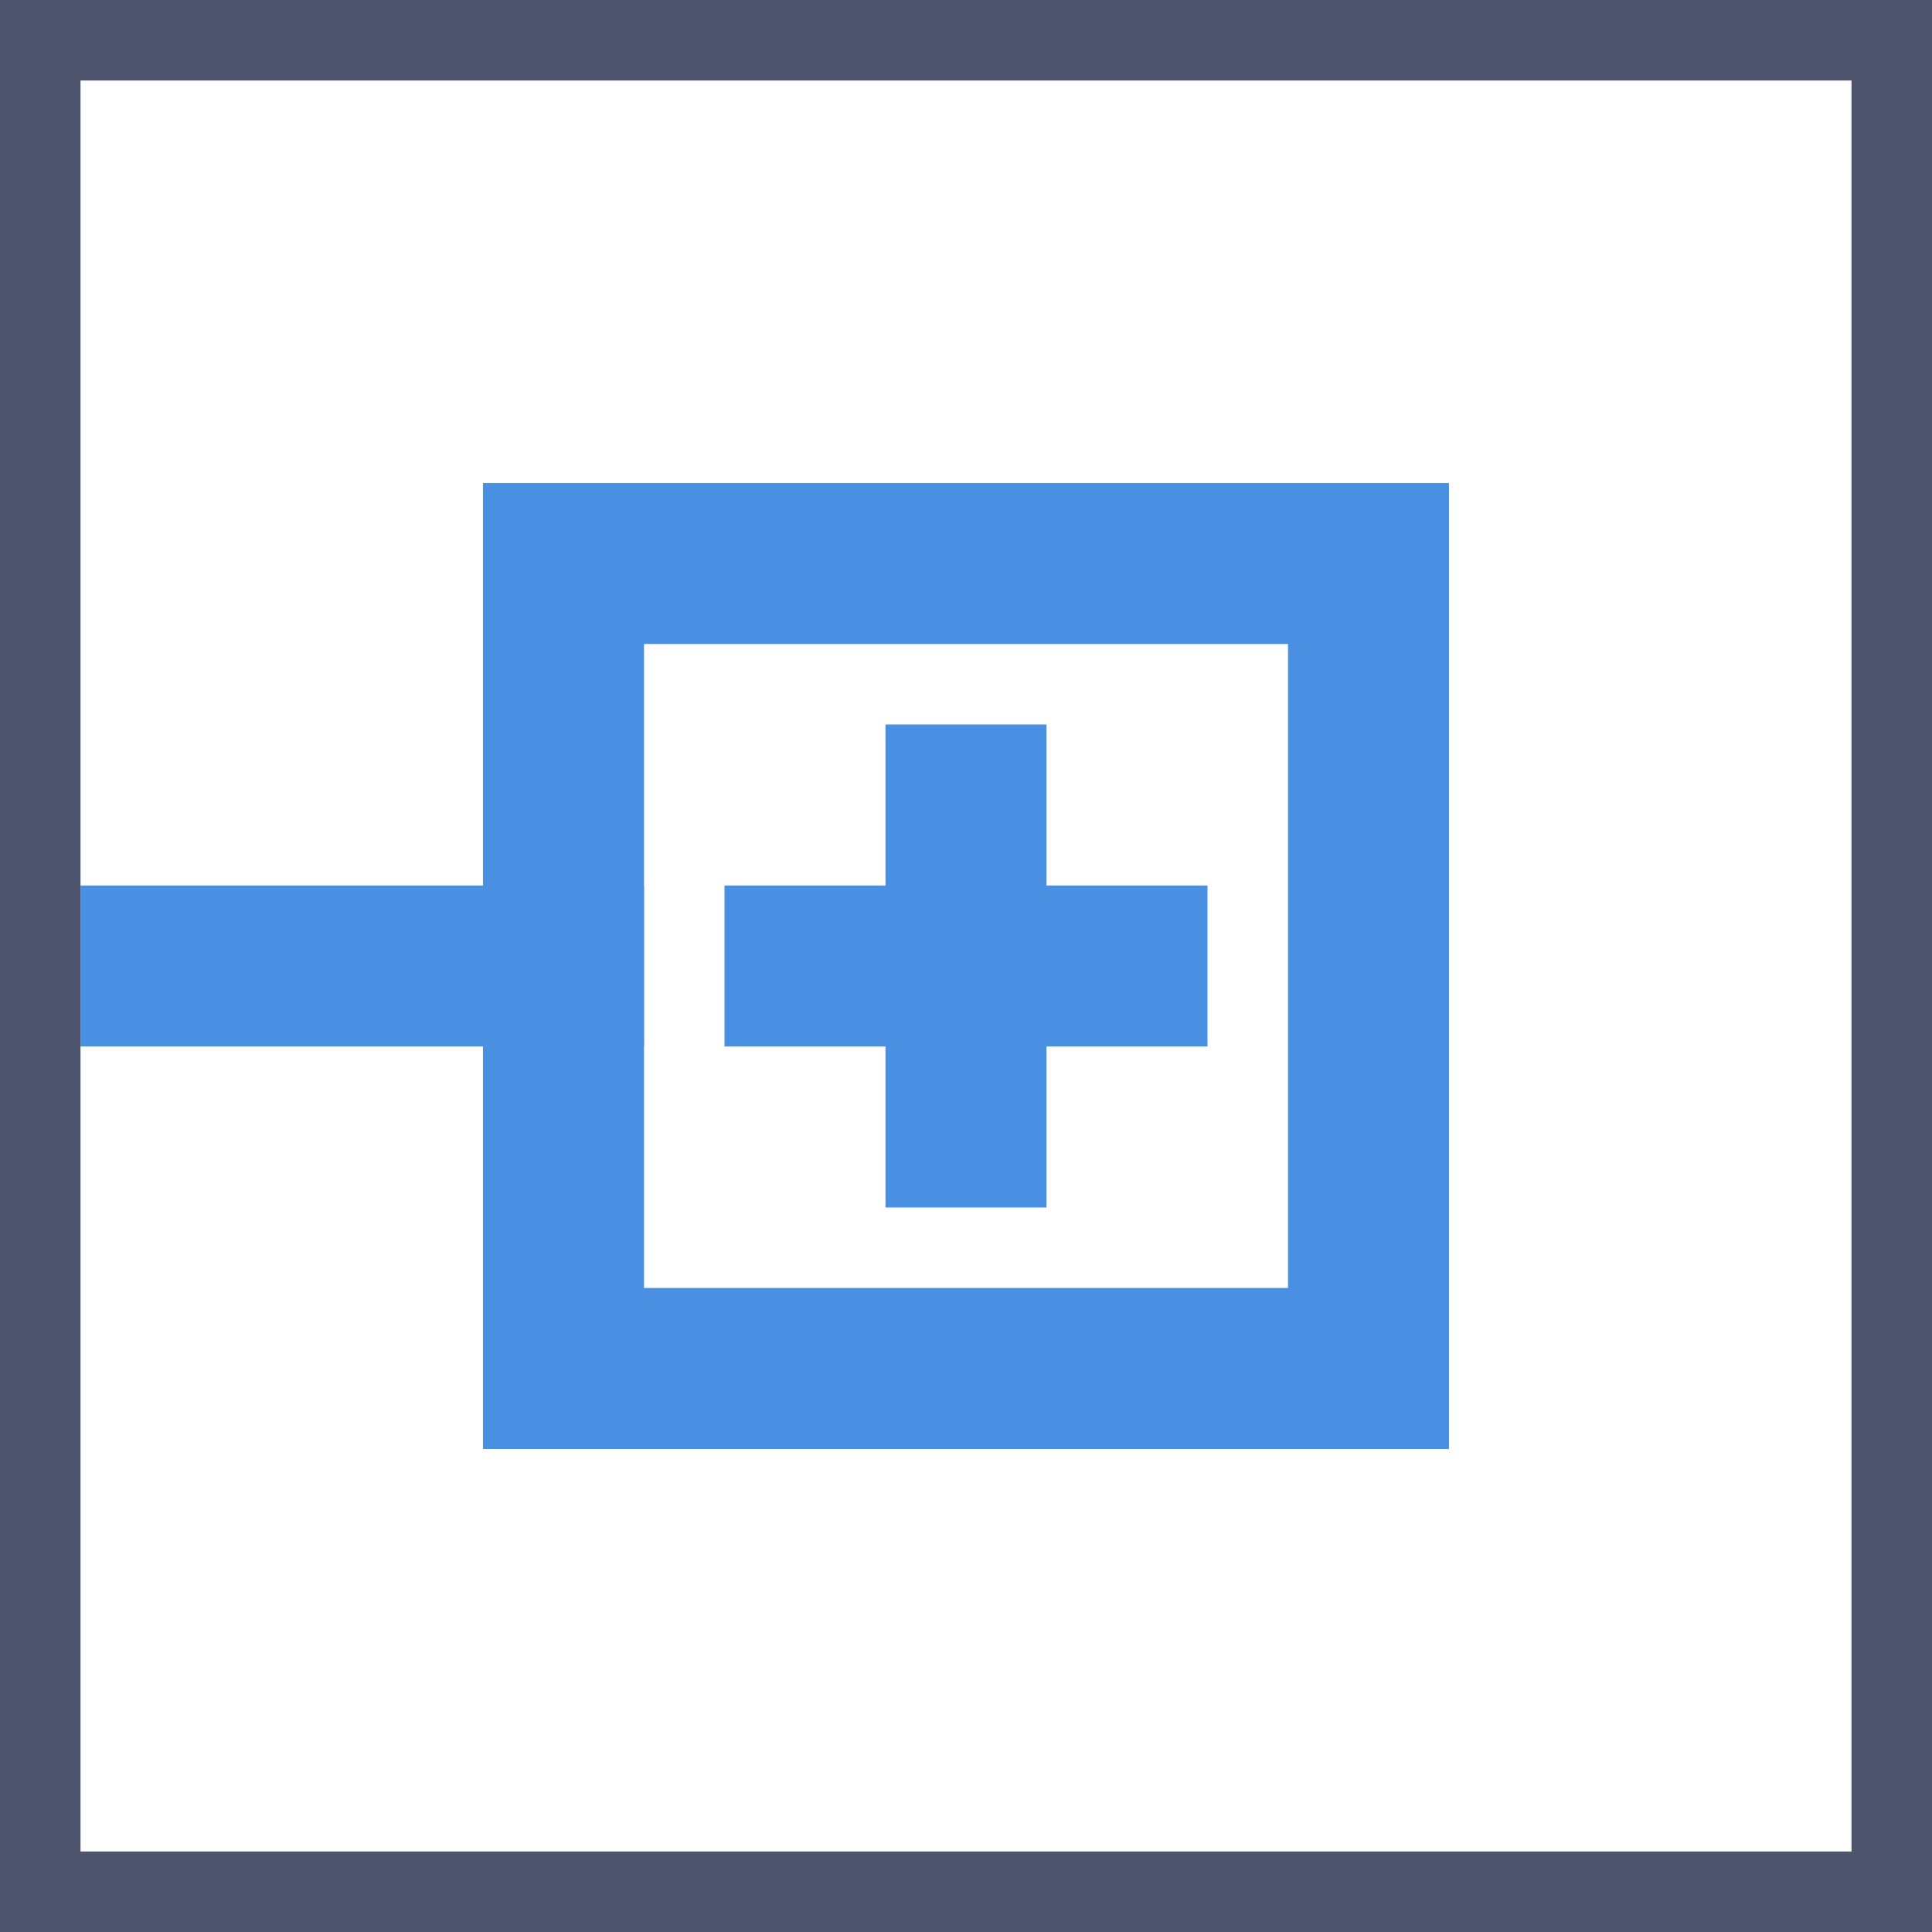 <?xml version="1.0" encoding="UTF-8"?>
<svg width="24px" height="24px" viewBox="0 0 24 24" version="1.1" xmlns="http://www.w3.org/2000/svg" xmlns:xlink="http://www.w3.org/1999/xlink">
    <!-- Generator: Sketch 46.2 (44496) - http://www.bohemiancoding.com/sketch -->
    <title>DB / Icons / Tree-View@1.5x</title>
    <desc>Created with Sketch.</desc>
    <defs></defs>
    <g id="Dashboards-1.0.0.0" stroke="none" stroke-width="1" fill="none" fill-rule="evenodd">
        <g id="D.1.3.1.0-Edit" transform="translate(-79, -669)">
            <g id="Components-Bar" transform="translate(20, 163)">
                <g id="Stacked-Group" transform="translate(2, 2)">
                    <g id="Stacked-Group-3" transform="translate(17, 464)">
                        <g id="Fil-2" transform="translate(40, 0)">
                            <g id="DB-/-Icons-/-Tree-View" transform="translate(0, 40)">
                                <g stroke-width="1">
                                    <g id="DB-/-Icons-/-List-Box"></g>
                                    <rect id="Combined-Shape" fill="#4A90E2" x="1" y="11" width="7" height="2"></rect>
                                    <path d="M6,6 L18,6 L18,18 L6,18 L6,6 Z M8,8 L8,16 L16,16 L16,8 L8,8 Z" id="Combined-Shape" fill="#4A90E2"></path>
                                    <path d="M11,11 L9,11 L9,13 L11,13 L11,15 L13,15 L13,13 L15,13 L15,11 L13,11 L13,9 L11,9 L11,11 Z" id="Combined-Shape" fill="#4A90E2"></path>
                                </g>
                                <path d="M0,0 L24,0 L24,24 L0,24 L0,0 Z M1,1 L1,23 L23,23 L23,1 L1,1 Z" id="DB-/-Icons-/-Grid" fill="#4E546C"></path>
                            </g>
                        </g>
                    </g>
                </g>
            </g>
        </g>
    </g>
</svg>